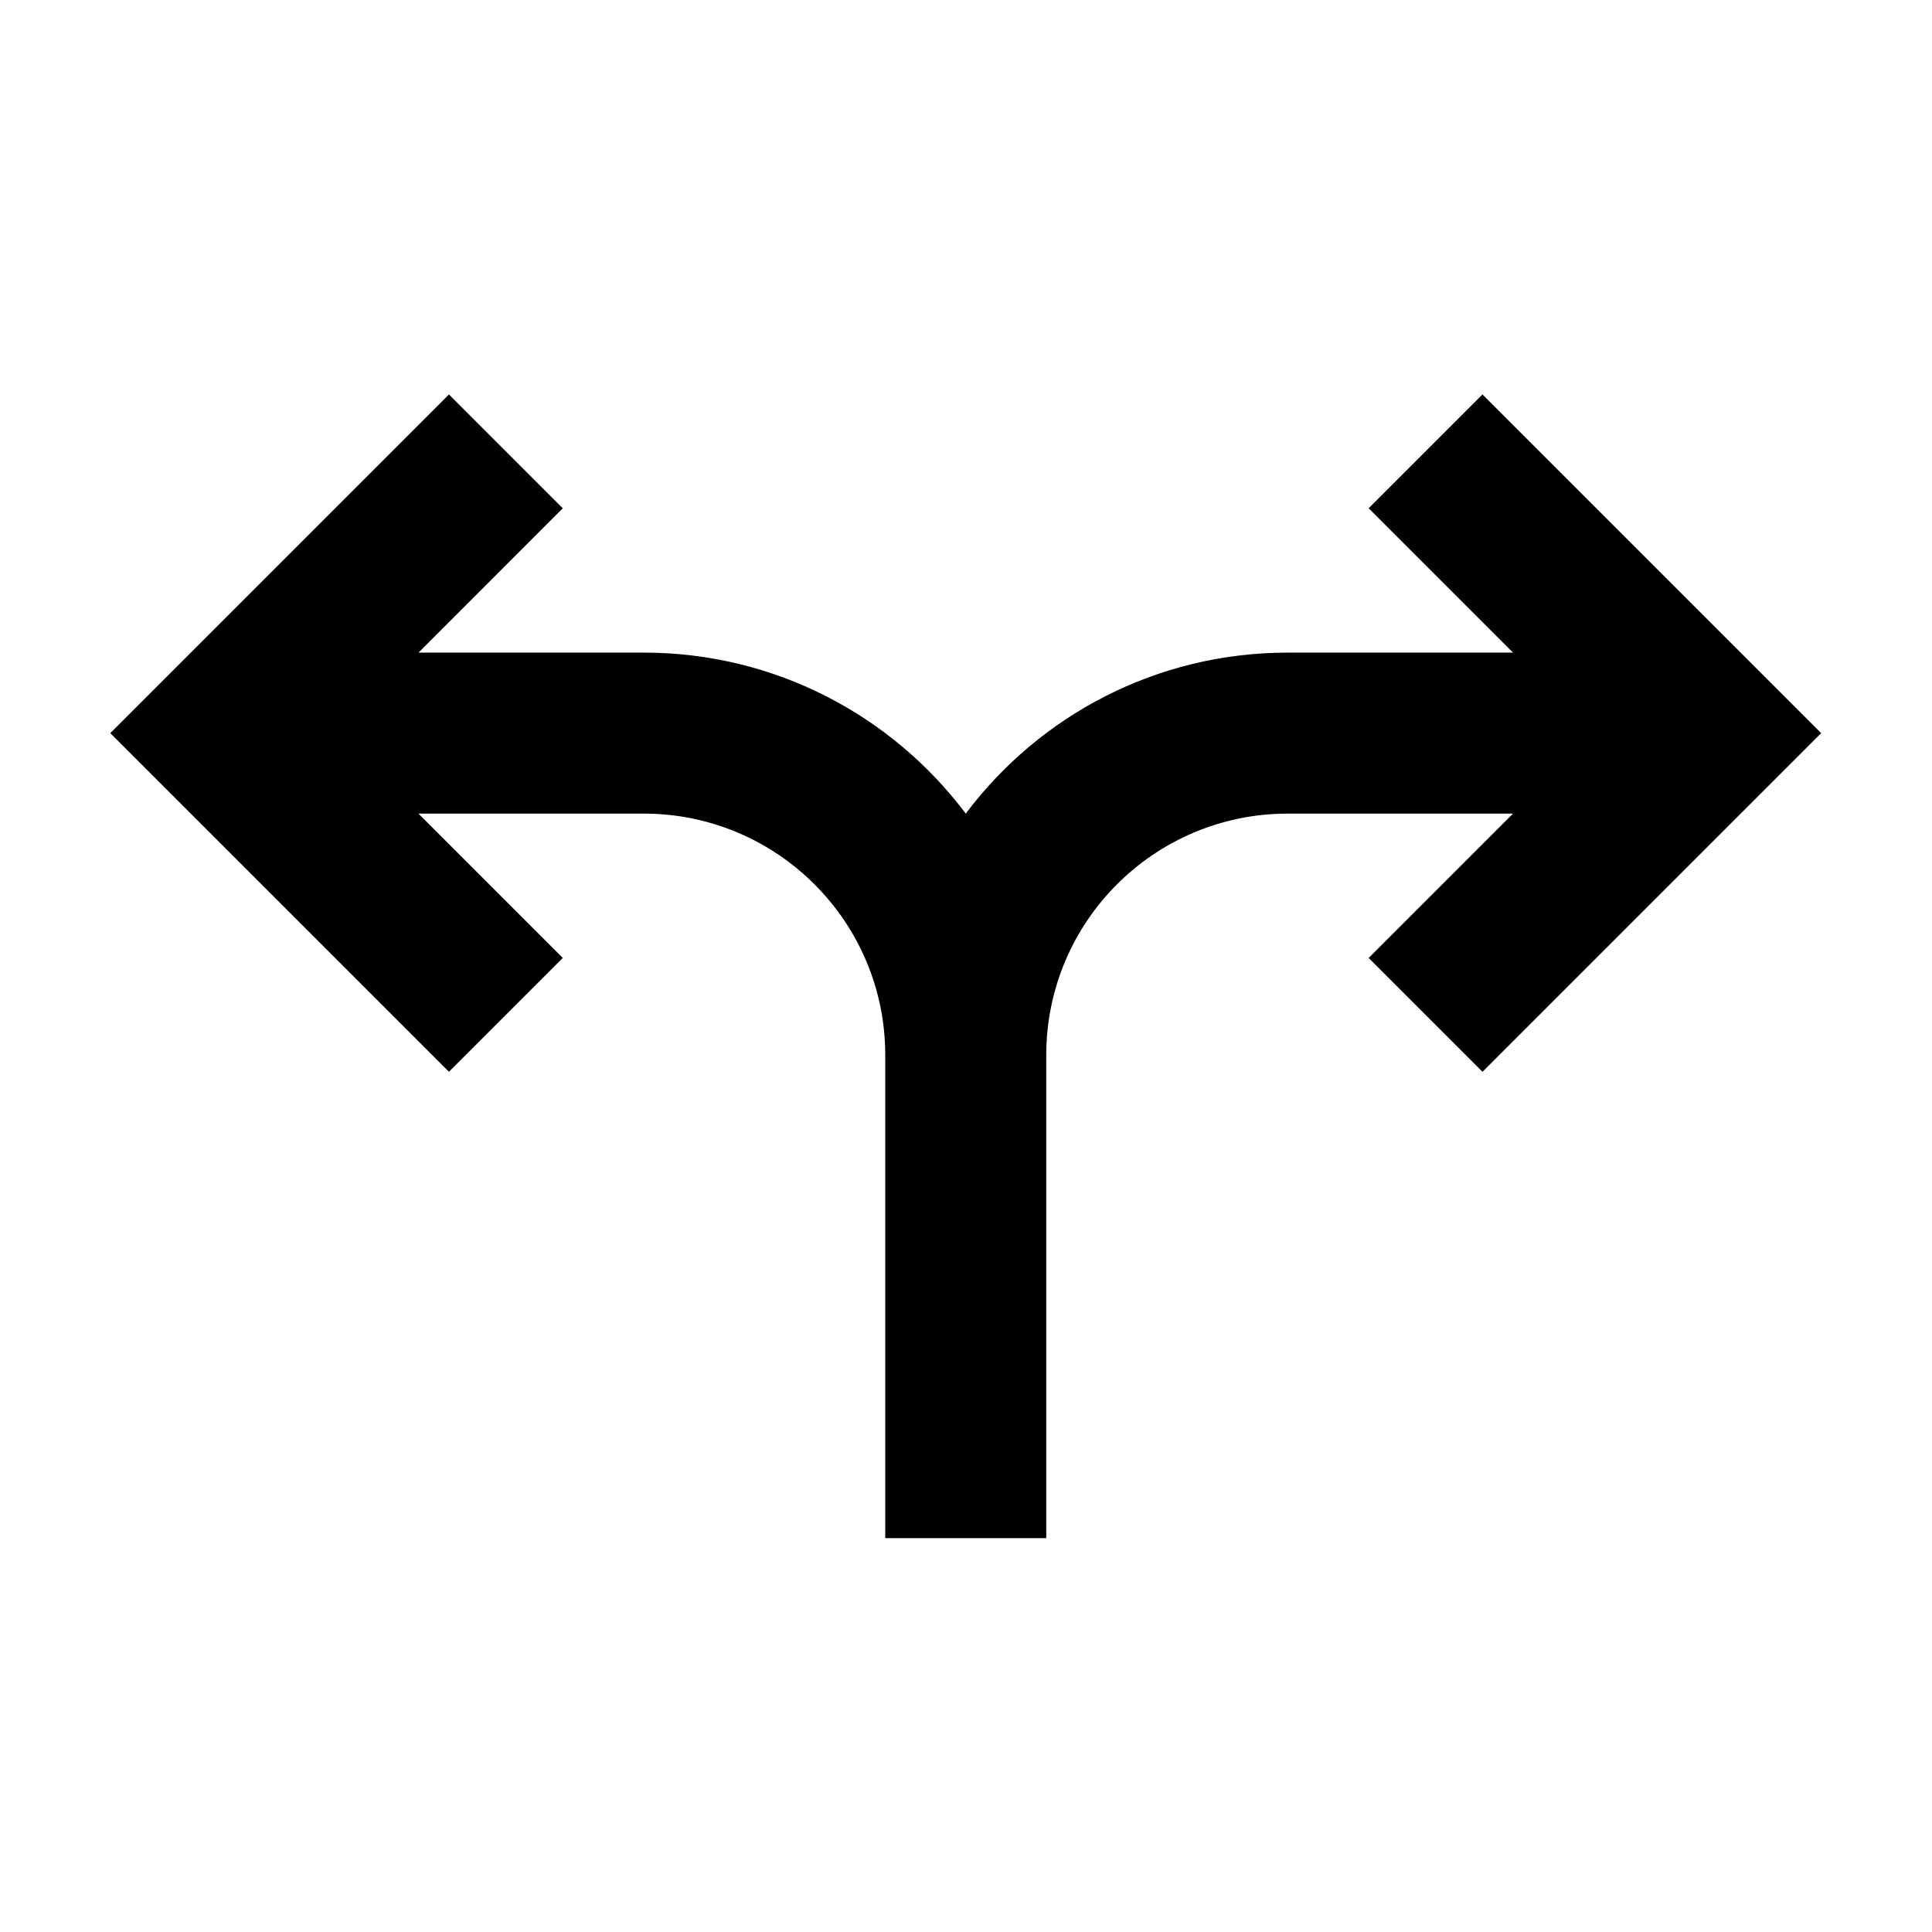 <svg xmlns="http://www.w3.org/2000/svg" width="24" height="24" viewBox="0 0 24 24" fill="none"><rect width="24" height="24" fill="none"/>
<path d="M5.199 8.107L6.991 6.314L5.577 4.9L1.37 9.107L5.577 13.314L6.991 11.9L5.198 10.107L7.997 10.107C9.653 10.107 10.997 11.45 10.997 13.107L10.997 19.107L12.997 19.107L12.997 13.107C12.997 11.45 14.34 10.107 15.997 10.107L18.795 10.107L17.002 11.9L18.416 13.314L22.623 9.107L18.416 4.9L17.002 6.314L18.795 8.107L15.997 8.107C14.361 8.107 12.909 8.892 11.997 10.107C11.084 8.892 9.632 8.107 7.997 8.107L5.199 8.107Z" fill="black"/>
</svg>
